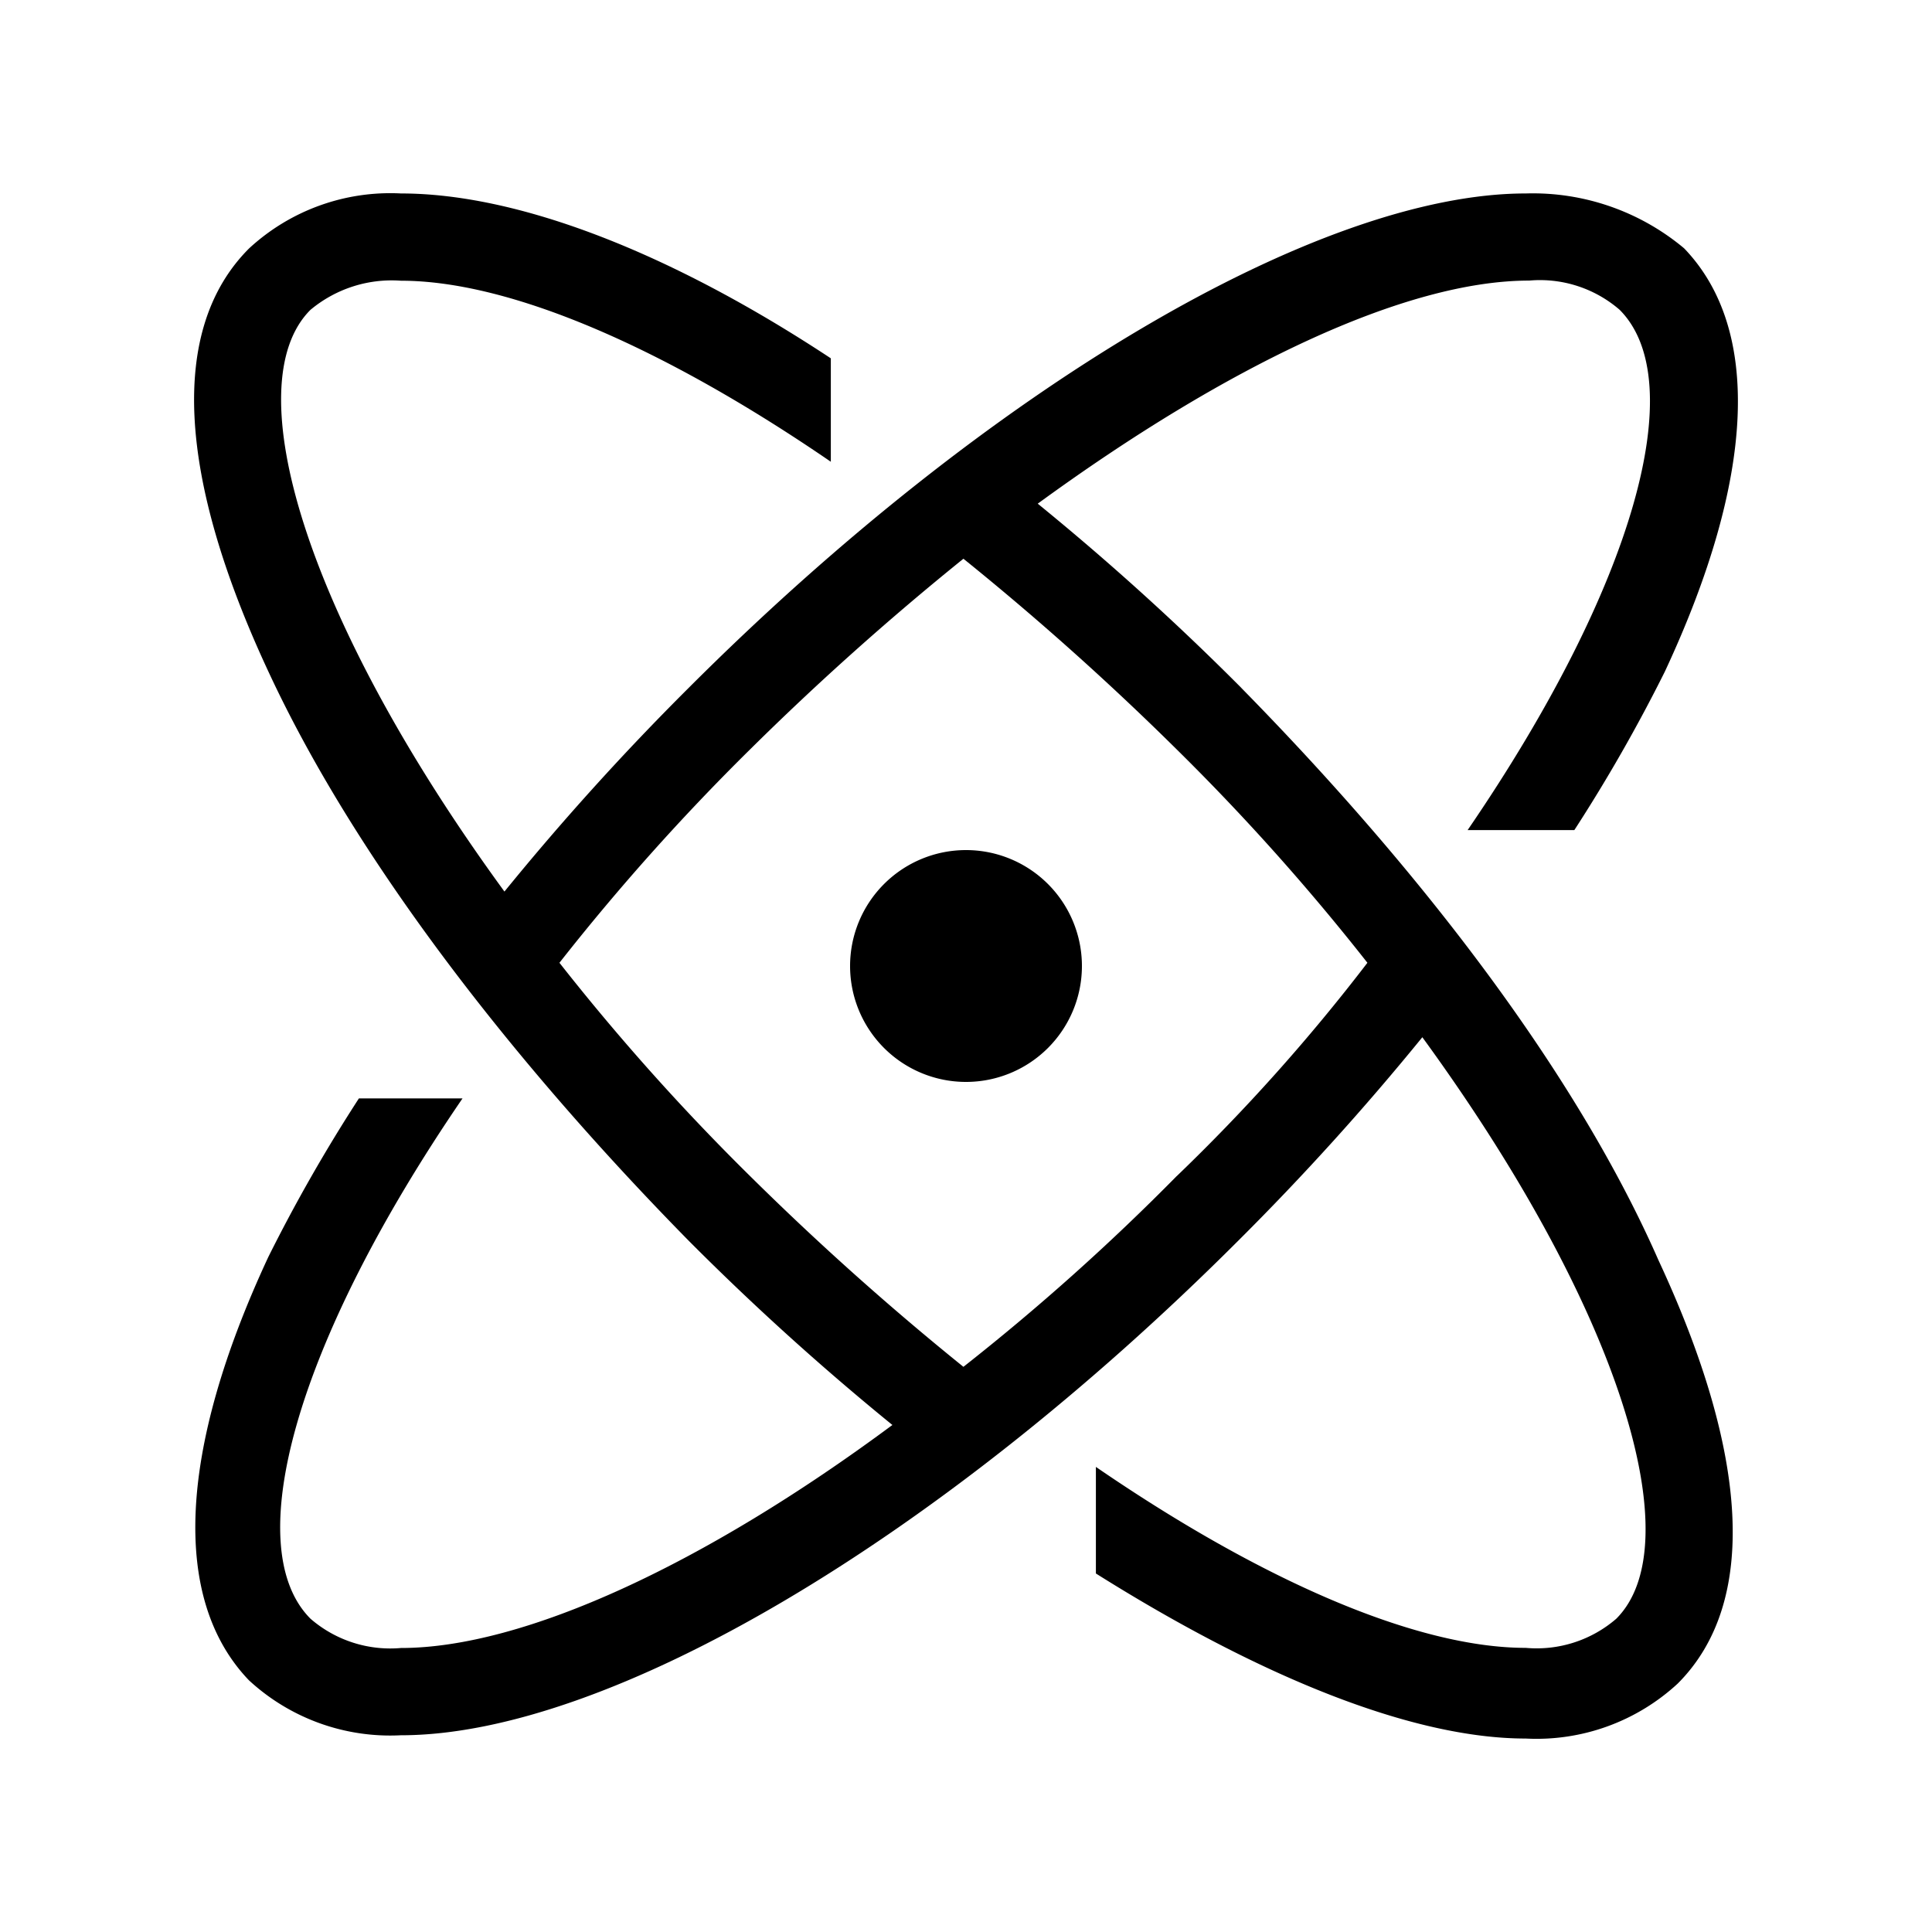 <svg xmlns="http://www.w3.org/2000/svg" width="100%" height="100%" viewBox="-3 -3 30 30"><path d="M13.8 12a1.8 1.8 0 01-1.8 1.8 1.8 1.8 0 01-1.8-1.8 1.8 1.8 0 011.8-1.8 1.8 1.8 0 011.8 1.8m1.472 3.262a35.222 35.222 0 01-3.312 2.962 44.078 44.078 0 01-3.313-2.962 35.213 35.213 0 01-2.96-3.312 35.213 35.213 0 012.96-3.313 43.934 43.934 0 013.313-2.961 43.934 43.934 0 013.312 2.961 35.129 35.129 0 012.961 3.313 29.265 29.265 0 01-2.96 3.312m1.003-7.58a40.918 40.918 0 00-3.162-2.861c2.961-2.16 5.722-3.464 7.63-3.464a1.89 1.89 0 011.405.453c1.104 1.104.25 4.266-2.36 8.08h1.657a25.097 25.097 0 001.405-2.46c1.406-3.01 1.506-5.32.3-6.574a3.659 3.659 0 00-2.458-.852c-3.212 0-8.333 3.012-13 7.678a40.918 40.918 0 00-2.86 3.162C1.72 6.579.666 2.966 1.82 1.812a1.968 1.968 0 011.406-.453c1.707 0 4.115 1.055 6.675 2.811V2.564C7.392.908 5.034.004 3.226.004A3.23 3.23 0 00.867.858C-.387 2.113-.236 4.42 1.17 7.433c1.305 2.81 3.664 5.922 6.524 8.833a40.918 40.918 0 003.163 2.861c-2.911 2.16-5.722 3.463-7.63 3.463a1.892 1.892 0 01-1.405-.454c-1.104-1.104-.25-4.266 2.36-8.08H2.573a25.167 25.167 0 00-1.405 2.459c-1.405 3.014-1.506 5.322-.302 6.577a3.232 3.232 0 002.36.853c3.212 0 8.331-3.011 12.999-7.677a40.808 40.808 0 002.861-3.162c3.11 4.265 4.166 7.878 3.011 9.03a1.89 1.89 0 01-1.405.452c-1.706 0-4.116-1.054-6.675-2.81v1.655c2.56 1.609 4.918 2.563 6.675 2.563a3.23 3.23 0 002.36-.854c1.254-1.255 1.103-3.563-.3-6.575-1.257-2.86-3.616-5.972-6.477-8.885z"/></svg>